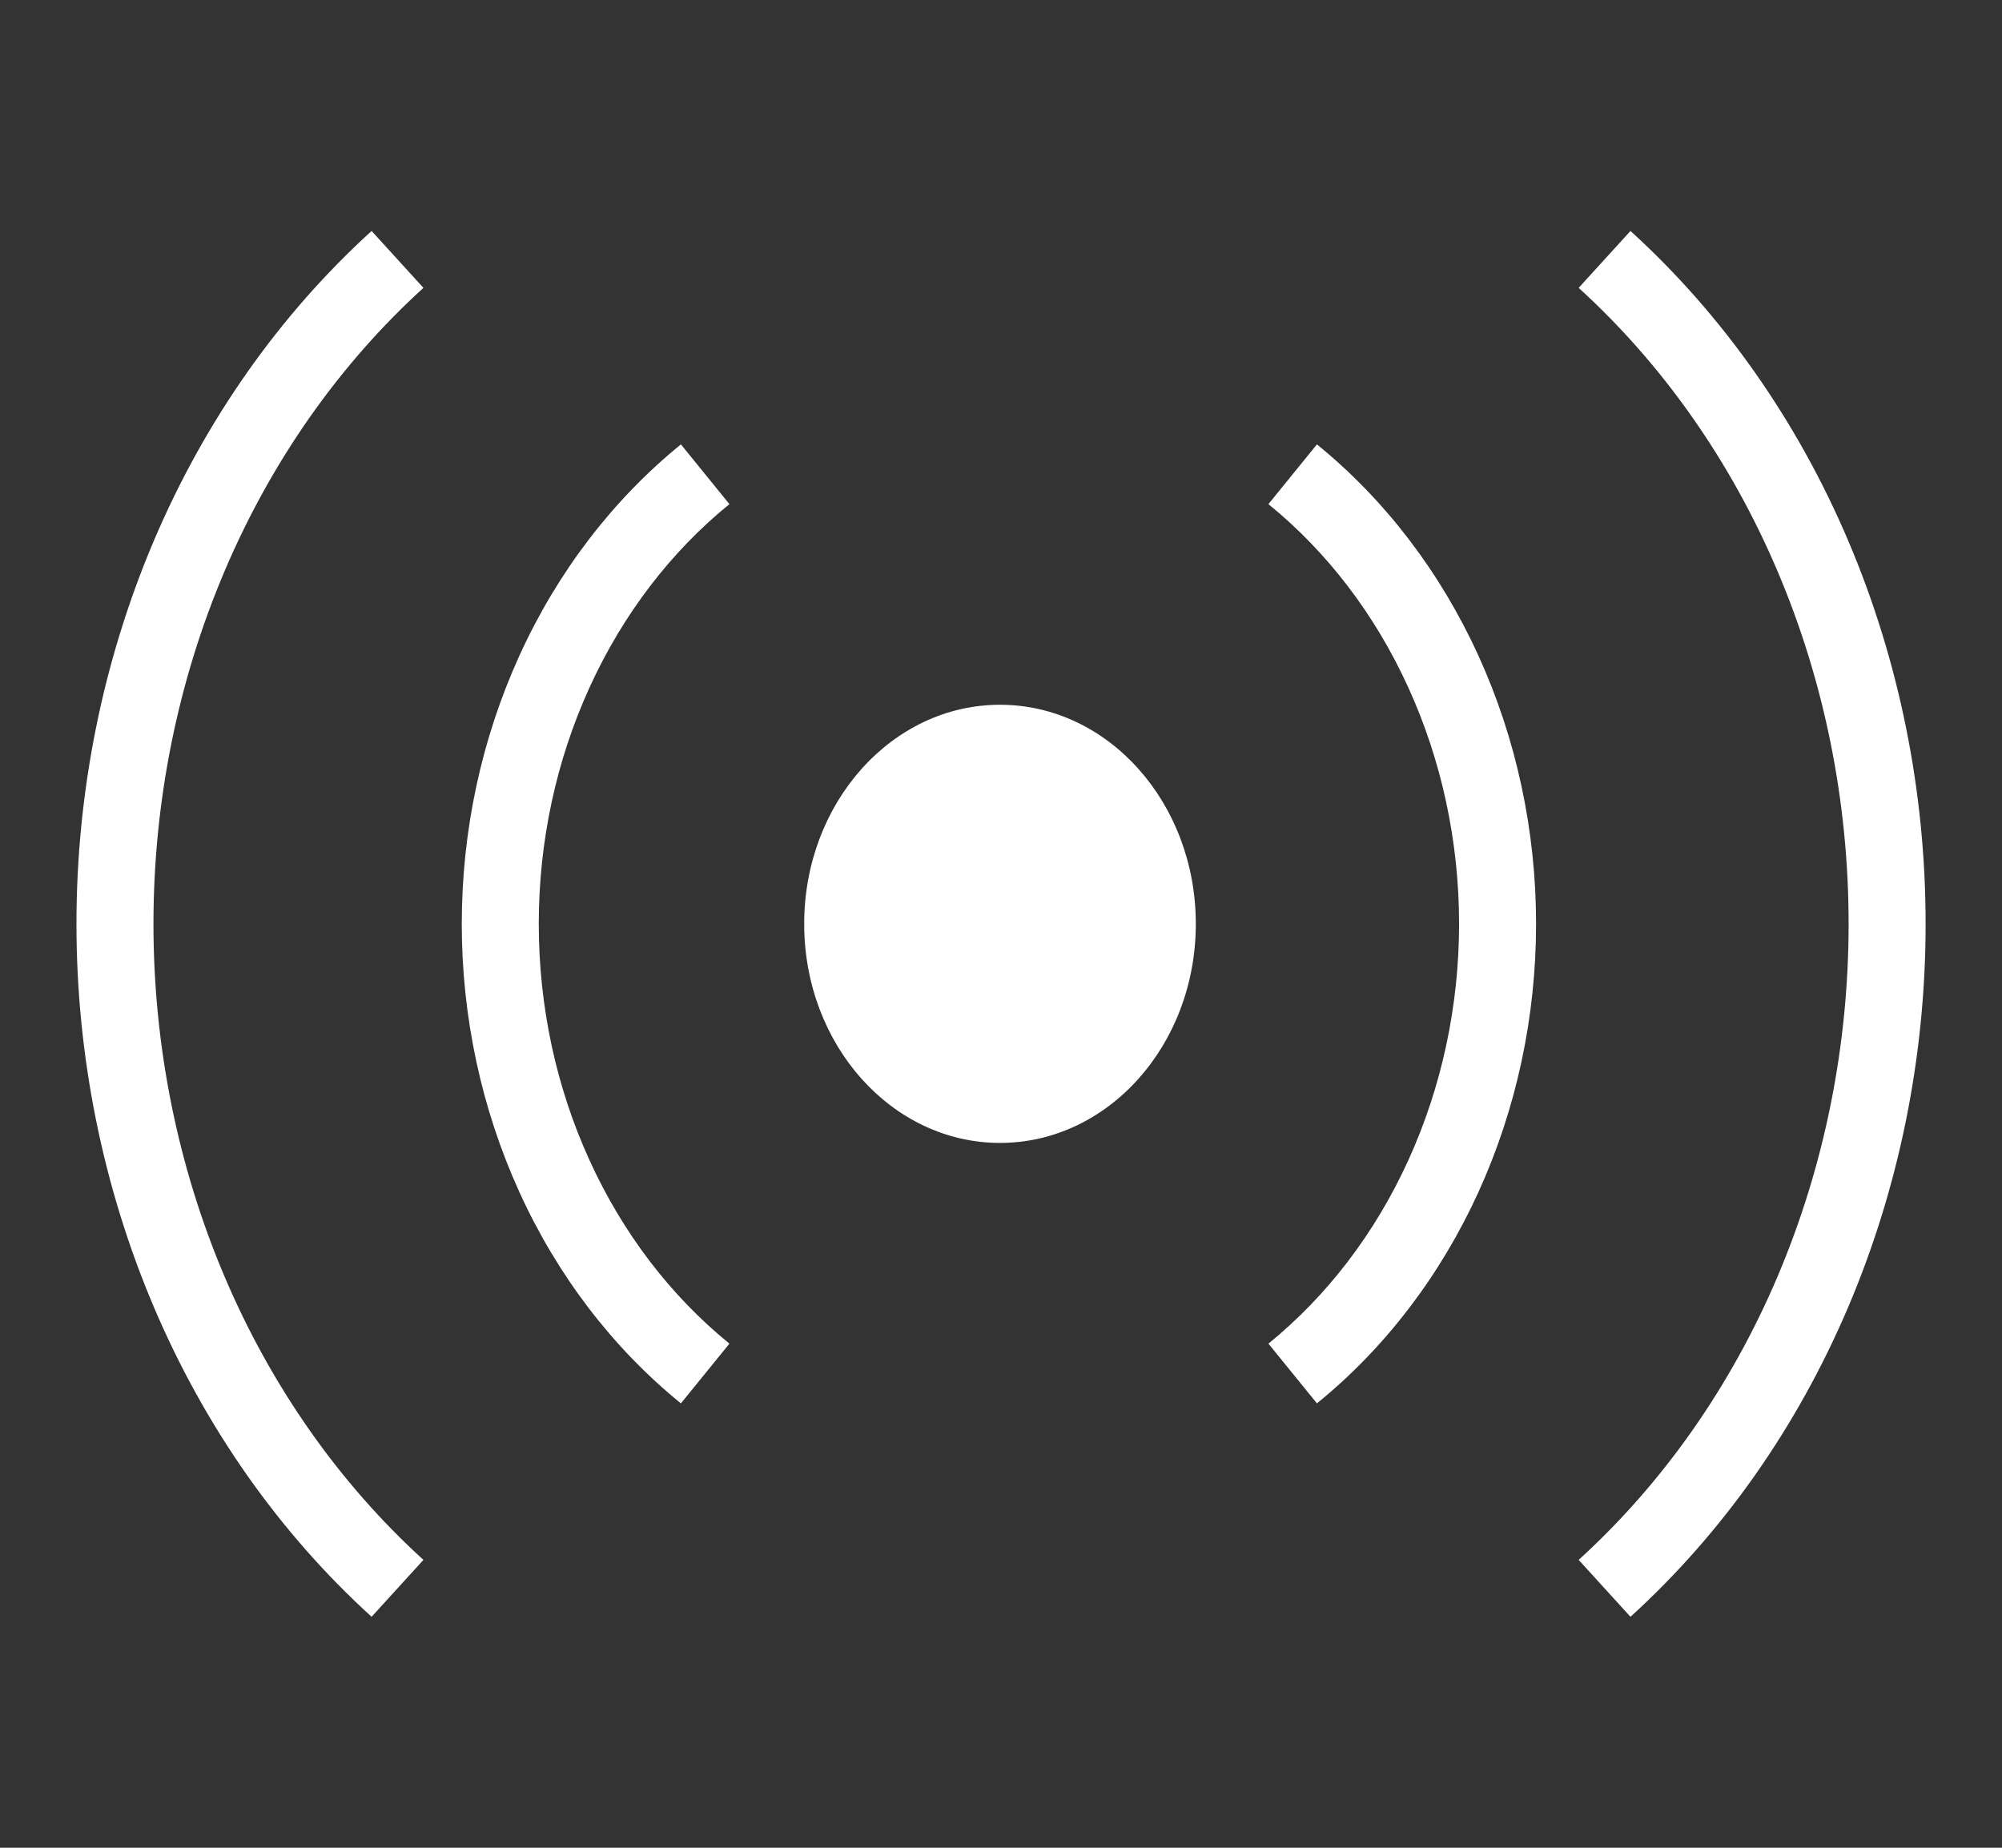 <svg width="26" height="24" viewBox="0 0 26 24" fill="none" xmlns="http://www.w3.org/2000/svg">
<rect x="0" y="0" width="26" height="24" fill="#333333" stroke="none"/>
<path fill-rule="evenodd" clip-rule="evenodd" d="M1.997 7.026C2.658 5.47 3.624 4.093 4.826 3L5.499 3.739C4.408 4.732 3.525 5.987 2.917 7.417C2.309 8.847 1.993 10.413 1.993 12C1.993 13.587 2.309 15.153 2.917 16.583C3.525 18.013 4.408 19.268 5.499 20.261L4.826 21C3.624 19.907 2.658 18.53 1.997 16.974C1.336 15.418 0.993 13.719 0.993 12C0.993 10.281 1.336 8.582 1.997 7.026ZM8.843 5.772C7.956 6.493 7.238 7.434 6.746 8.515C6.253 9.597 5.997 10.791 5.997 12C5.997 13.209 6.253 14.403 6.746 15.485C7.238 16.566 7.956 17.508 8.843 18.228L9.473 17.452C8.712 16.834 8.088 16.019 7.656 15.07C7.223 14.122 6.997 13.069 6.997 12C6.997 10.931 7.223 9.878 7.656 8.93C8.088 7.981 8.712 7.166 9.473 6.548L8.843 5.772ZM17.103 5.772C17.99 6.493 18.707 7.434 19.2 8.515C19.693 9.597 19.949 10.791 19.949 12C19.949 13.209 19.693 14.403 19.2 15.485C18.707 16.566 17.99 17.508 17.103 18.228L16.473 17.452C17.234 16.834 17.858 16.019 18.29 15.07C18.722 14.122 18.949 13.069 18.949 12C18.949 10.931 18.722 9.878 18.29 8.93C17.858 7.981 17.234 7.166 16.473 6.548L17.103 5.772ZM12.987 14.845C14.392 14.845 15.53 13.572 15.53 12C15.53 10.428 14.392 9.154 12.987 9.154C11.583 9.154 10.444 10.428 10.444 12C10.444 13.572 11.583 14.845 12.987 14.845ZM24.004 7.026C23.343 5.47 22.377 4.093 21.175 3L20.502 3.739C21.593 4.732 22.476 5.987 23.084 7.417C23.692 8.847 24.008 10.413 24.008 12C24.008 13.587 23.692 15.153 23.084 16.583C22.476 18.013 21.593 19.268 20.502 20.261L21.175 21C22.377 19.907 23.343 18.53 24.004 16.974C24.665 15.418 25.008 13.719 25.008 12C25.008 10.281 24.665 8.582 24.004 7.026Z" fill="white"/>
</svg>
